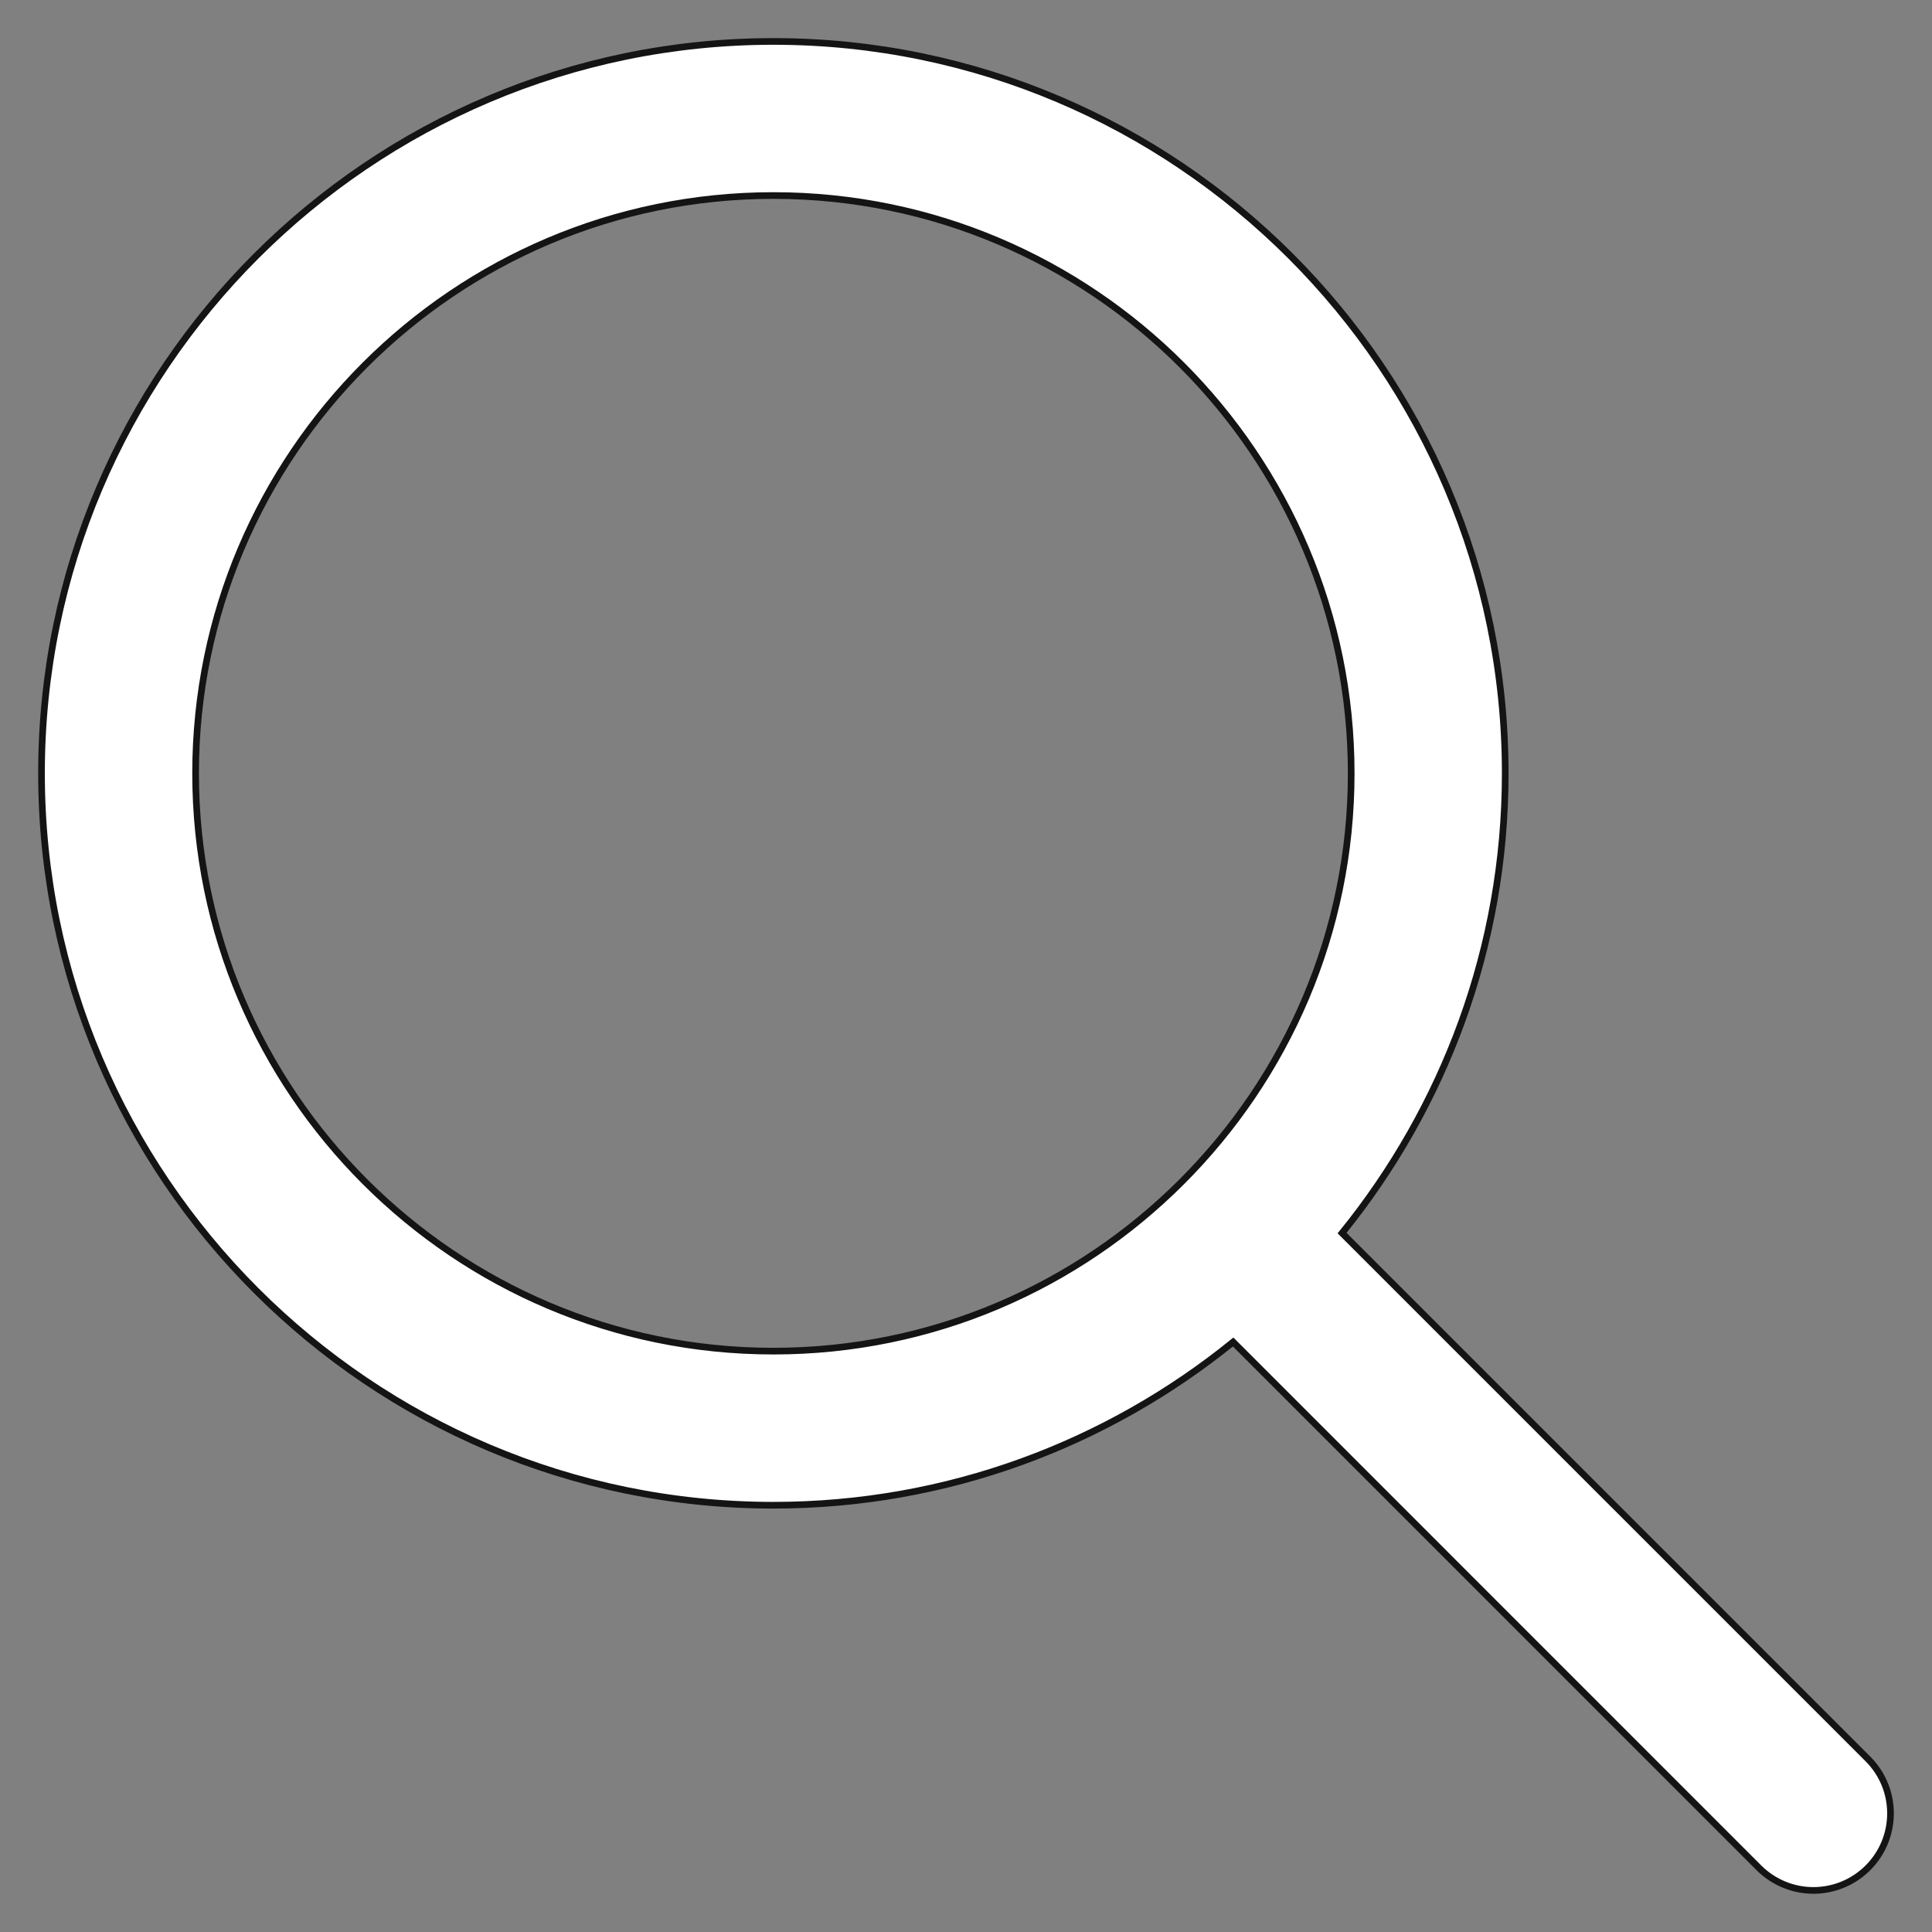 <svg width="29" height="29" viewBox="0 0 29 29" fill="none" xmlns="http://www.w3.org/2000/svg">
<rect x="0" y="0" width="29" height="29" fill="#808080" stroke="none"/>
<path d="M28.038 26.402L20.145 18.509C21.674 16.621 22.594 14.221 22.594 11.608C22.594 5.551 17.666 0.622 11.609 0.622C5.551 0.622 0.623 5.551 0.623 11.608C0.623 17.665 5.552 22.594 11.609 22.594C14.222 22.594 16.622 21.673 18.51 20.144L26.402 28.037C26.628 28.262 26.924 28.376 27.22 28.376C27.516 28.376 27.812 28.262 28.038 28.037C28.49 27.585 28.49 26.854 28.038 26.402ZM11.609 20.281C6.826 20.281 2.936 16.391 2.936 11.608C2.936 6.825 6.826 2.935 11.609 2.935C16.392 2.935 20.282 6.825 20.282 11.608C20.282 16.391 16.392 20.281 11.609 20.281Z" fill="white" stroke="#141414" stroke-width="0.1"/>
</svg>

